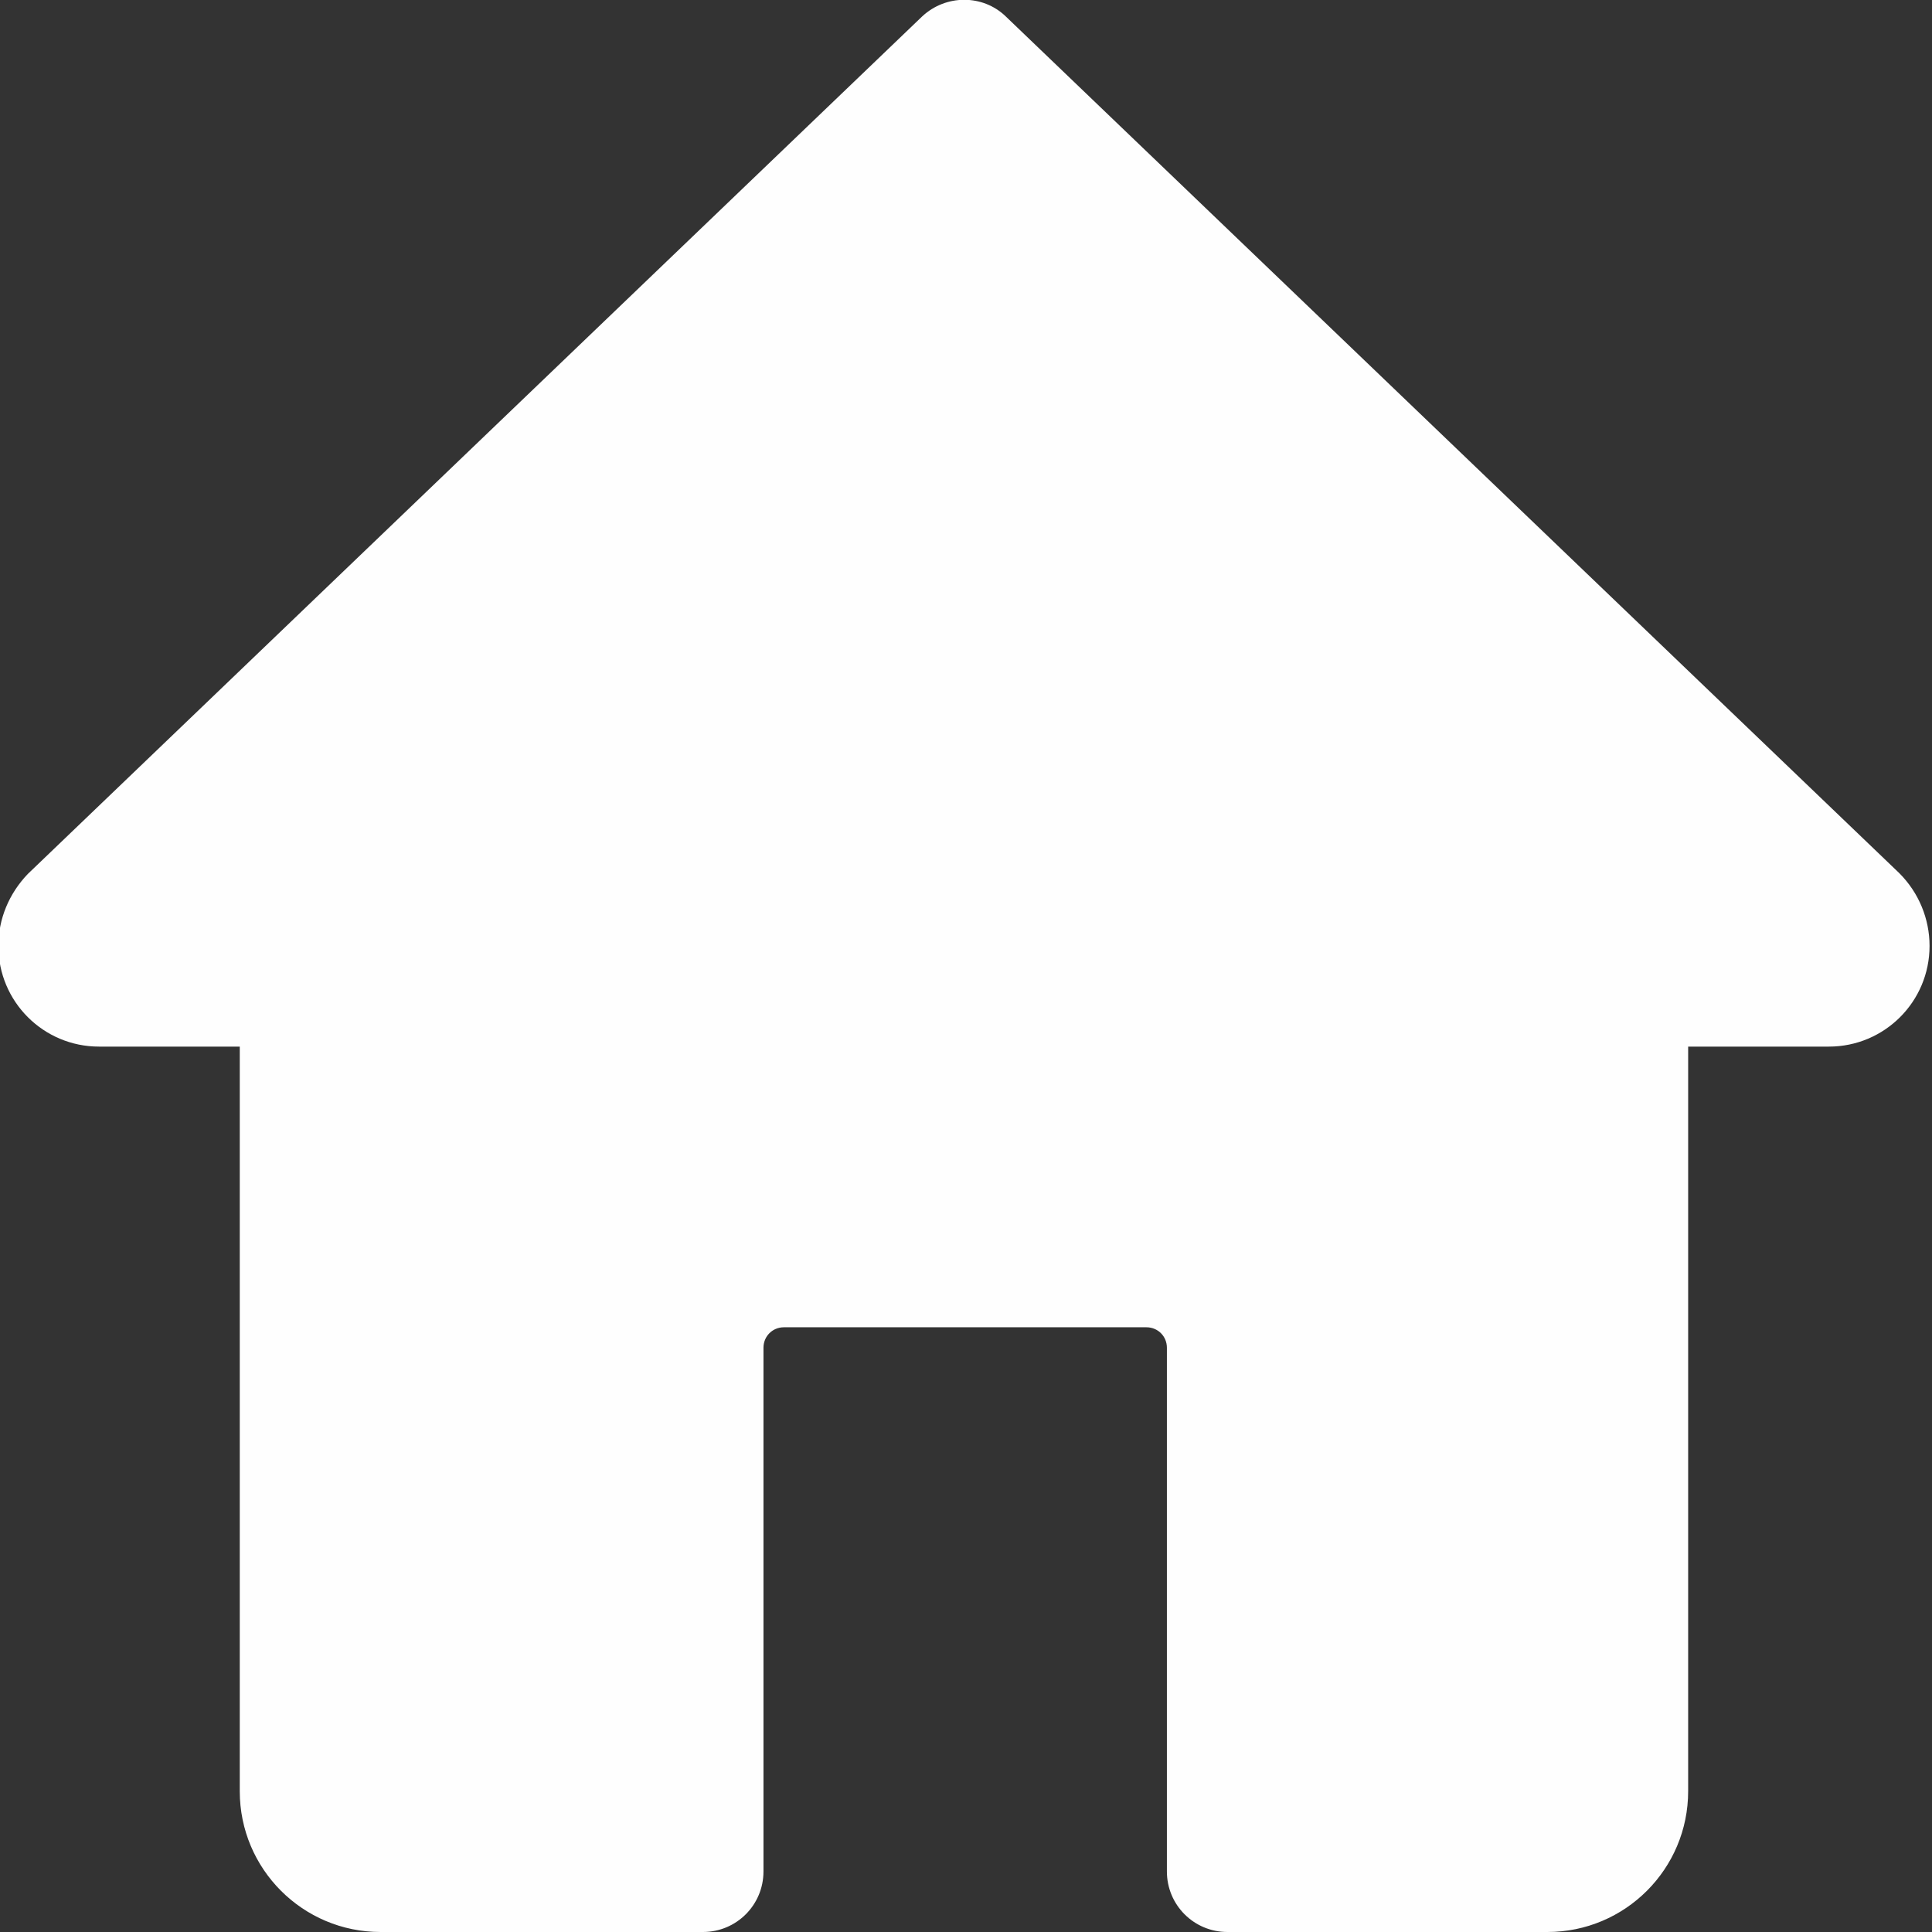 <?xml version="1.0" encoding="UTF-8"?>
<!DOCTYPE svg PUBLIC "-//W3C//DTD SVG 1.1//EN" "http://www.w3.org/Graphics/SVG/1.1/DTD/svg11.dtd">
<!-- Creator: CorelDRAW 2021.5 -->
<svg xmlns="http://www.w3.org/2000/svg" xml:space="preserve" width="7.408mm" height="7.408mm" version="1.1" style="shape-rendering:geometricPrecision; text-rendering:geometricPrecision; image-rendering:optimizeQuality; fill-rule:evenodd; clip-rule:evenodd"
viewBox="0 0 23.61 23.61"
 xmlns:xlink="http://www.w3.org/1999/xlink"
 xmlns:xodm="http://www.corel.com/coreldraw/odm/2003">
 <rect x="0" y="0" width="23.61" height="23.61" fill="#333333" stroke="none"/>
 <defs>
  <style type="text/css">
   <![CDATA[
    .fil0 {fill:#FEFEFE}
   ]]>
  </style>
 </defs>
 <g id="Layer_x0020_1">
  <path class="fil0" d="M18.94 23.61l-3.94 0c-0.41,0 -0.74,-0.33 -0.74,-0.74l0 -6.4c0,-0.14 -0.11,-0.25 -0.25,-0.25l-4.43 0c-0.14,0 -0.25,0.11 -0.25,0.25l0 6.4c0,0.41 -0.33,0.74 -0.74,0.74l-3.94 0c-0.95,0 -1.72,-0.77 -1.72,-1.72l0 -9.1 -1.72 0c-0.68,0 -1.23,-0.55 -1.23,-1.23 0,-0.33 0.13,-0.64 0.36,-0.88l10.93 -10.48c0.29,-0.27 0.74,-0.27 1.02,0l10.92 10.47c0.24,0.24 0.37,0.56 0.37,0.89 0,0.68 -0.55,1.23 -1.23,1.23l-1.72 0 0 9.1c0,0.95 -0.77,1.72 -1.72,1.72z"/>
 </g>
</svg>
